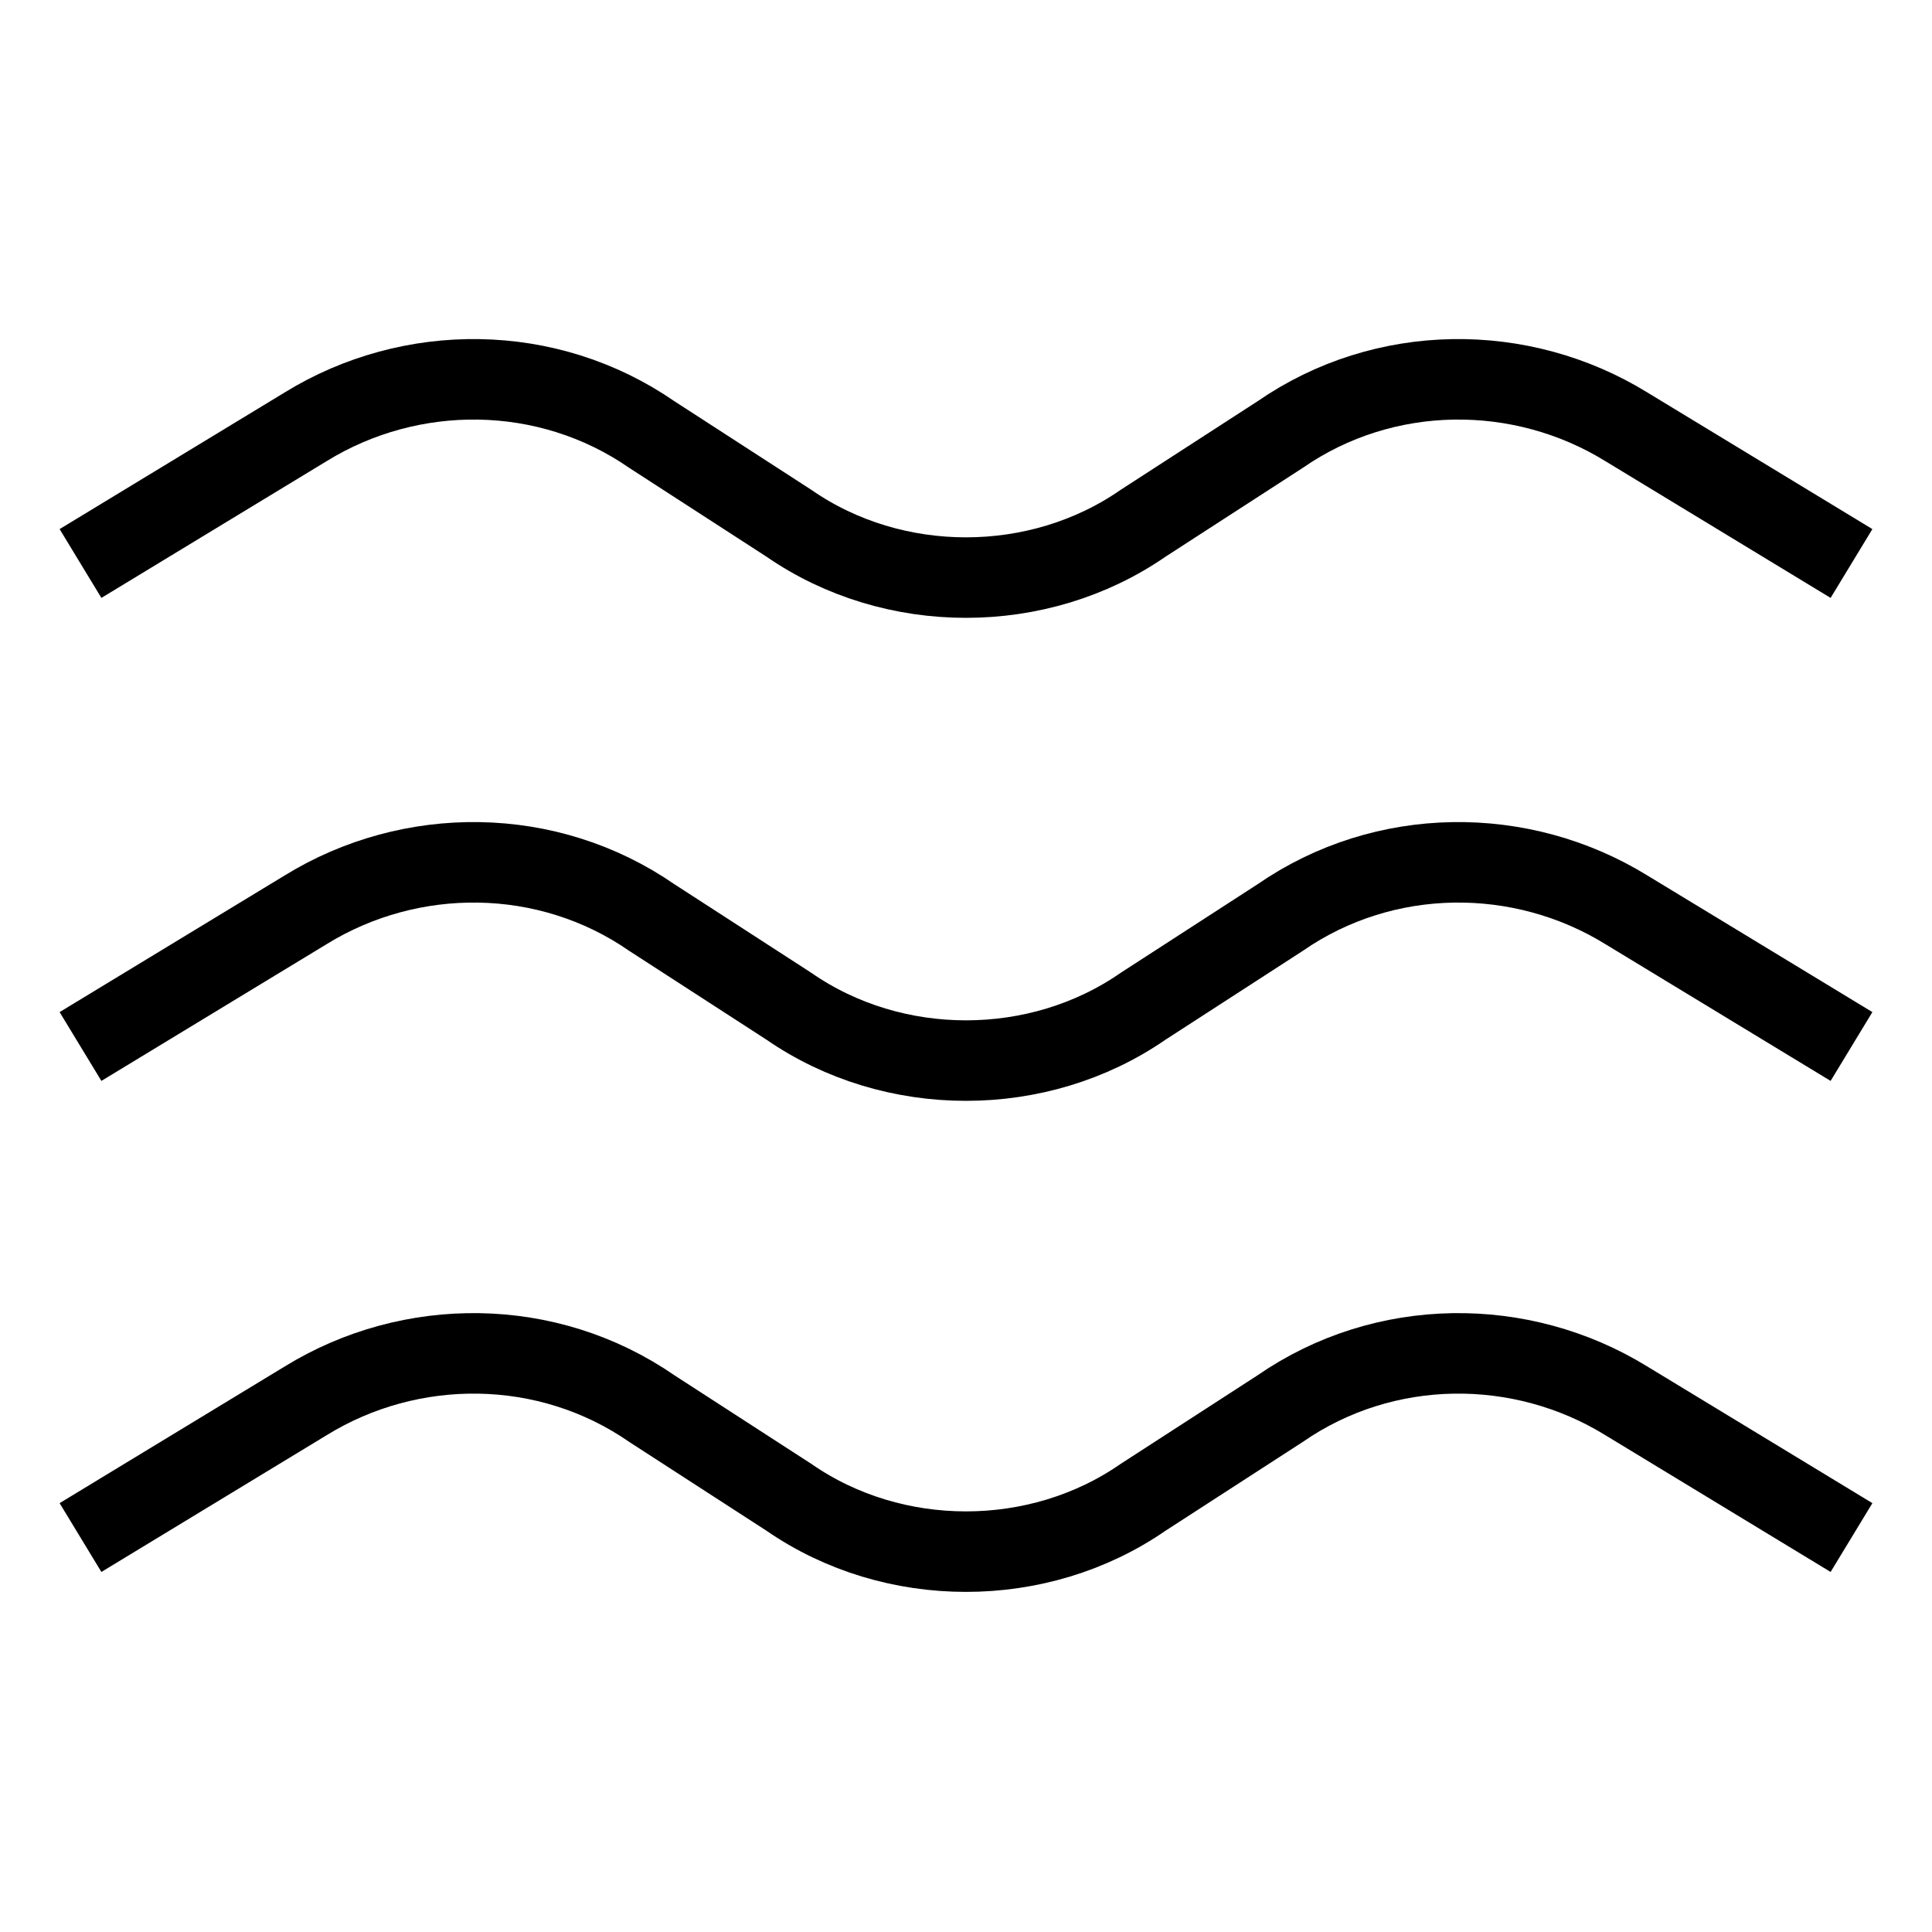 <svg id="nc_icon" version="1.1" xmlns="http://www.w3.org/2000/svg" xmlns:xlink="http://www.w3.org/1999/xlink" x="0px" y="0px" viewBox="0 0 24 24" xml:space="preserve" ><g transform="translate(0, 0)" class="nc-icon-wrapper" fill="none"><path data-cap="butt" fill="none" stroke="currentColor" vector-effect="non-scaling-stroke" stroke-miterlimit="10" d="M1,7l2.8-1.7c1.3-0.8,3-0.8,4.3,0.1 l1.7,1.1c1.3,0.9,3.1,0.9,4.4,0l1.7-1.1c1.3-0.9,3-0.9,4.3-0.1L23,7" stroke-linejoin="miter" stroke-linecap="butt"></path> <path data-cap="butt" fill="none" stroke="currentColor" vector-effect="non-scaling-stroke" stroke-miterlimit="10" d="M1,19.1l2.8-1.7 c1.3-0.8,3-0.8,4.3,0.1l1.7,1.1c1.3,0.9,3.1,0.9,4.4,0l1.7-1.1c1.3-0.9,3-0.9,4.3-0.1l2.8,1.7" stroke-linejoin="miter" stroke-linecap="butt"></path> <path data-cap="butt" data-color="color-2" fill="none" stroke="currentColor" vector-effect="non-scaling-stroke" stroke-miterlimit="10" d="M1,13l2.8-1.7 c1.3-0.8,3-0.8,4.3,0.1l1.7,1.1c1.3,0.9,3.1,0.9,4.4,0l1.7-1.1c1.3-0.9,3-0.9,4.3-0.1L23,13" stroke-linejoin="miter" stroke-linecap="butt"></path></g></svg>